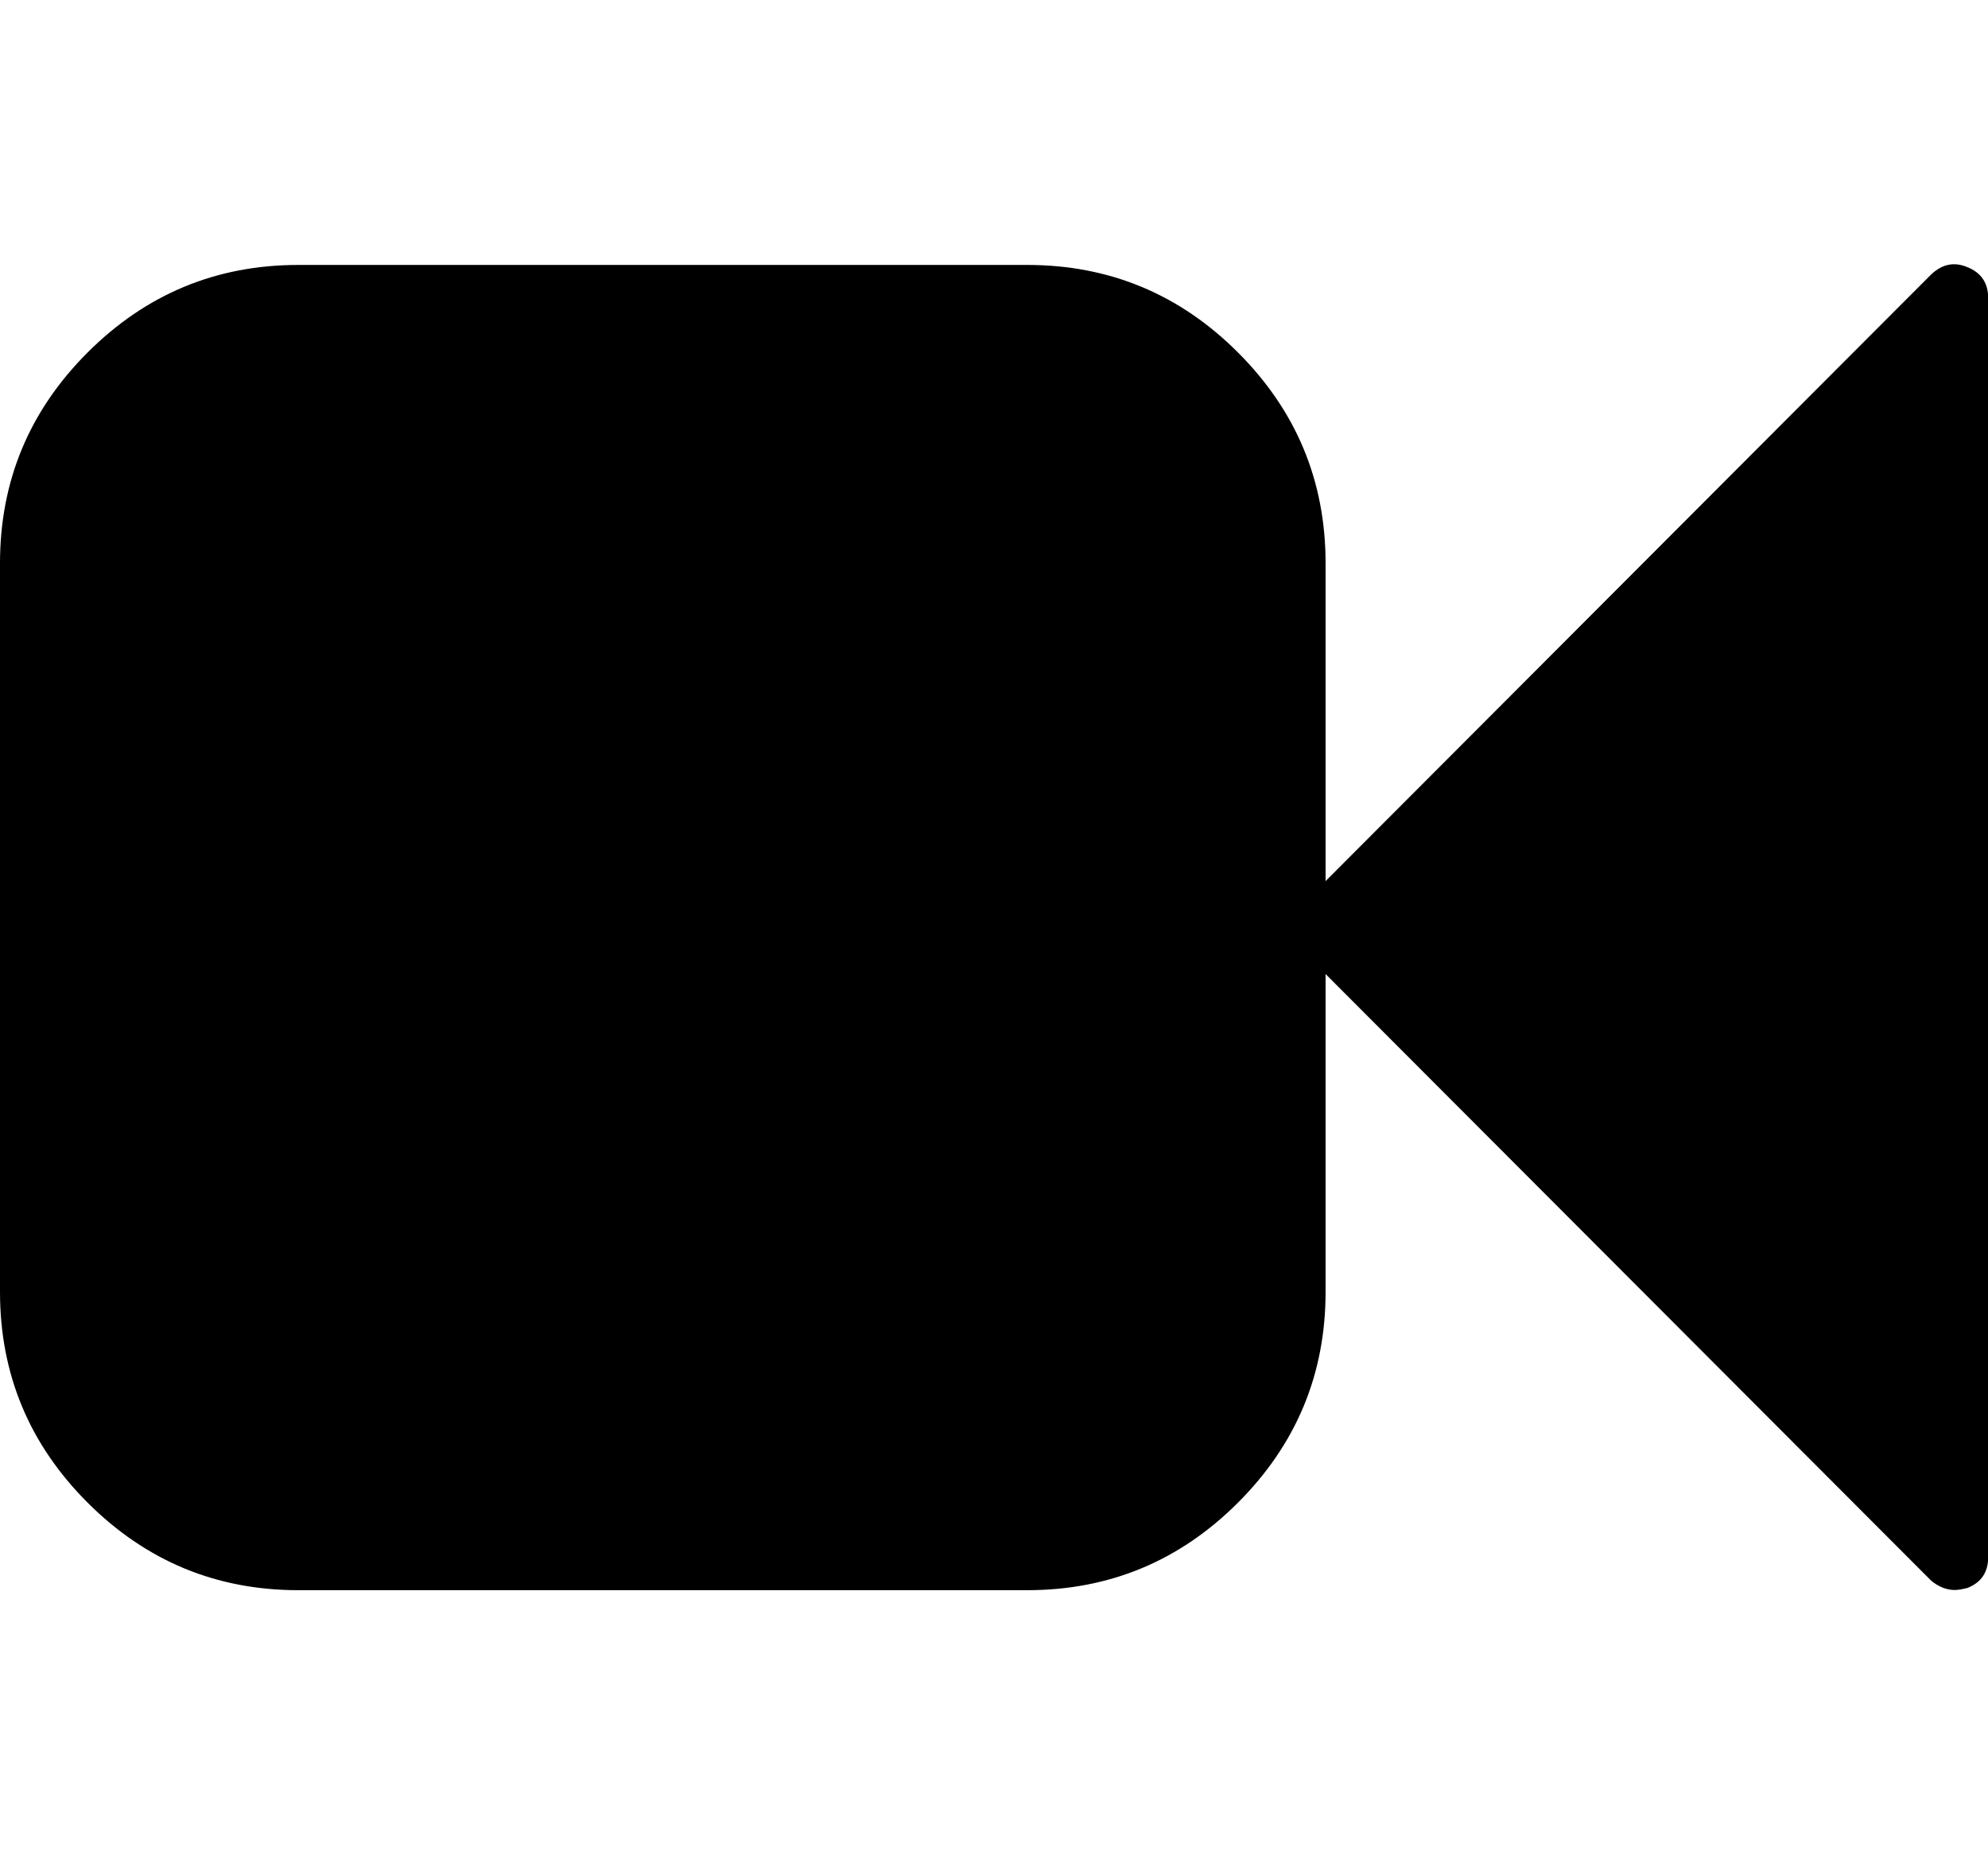 <svg height="1000" width="1071.4" xmlns="http://www.w3.org/2000/svg"><path d="M0 696.4v-392.8q0-66.4 47.2-113.6t113.6-47.2h392.8q66.4 0 113.6 47.2t47.2 113.6v171.3l326.4-327q8.9-8.4 19.5-3.9 11.2 4.5 11.2 16.7v678.5q0 12.3-11.2 16.7-4.5 1.1-6.7 1.1-6.7 0-12.8-5l-326.4-327v171.3q0 66.4-47.2 113.6t-113.6 47.2h-392.8q-66.4 0-113.6-47.2t-47.2-113.6z"/></svg>